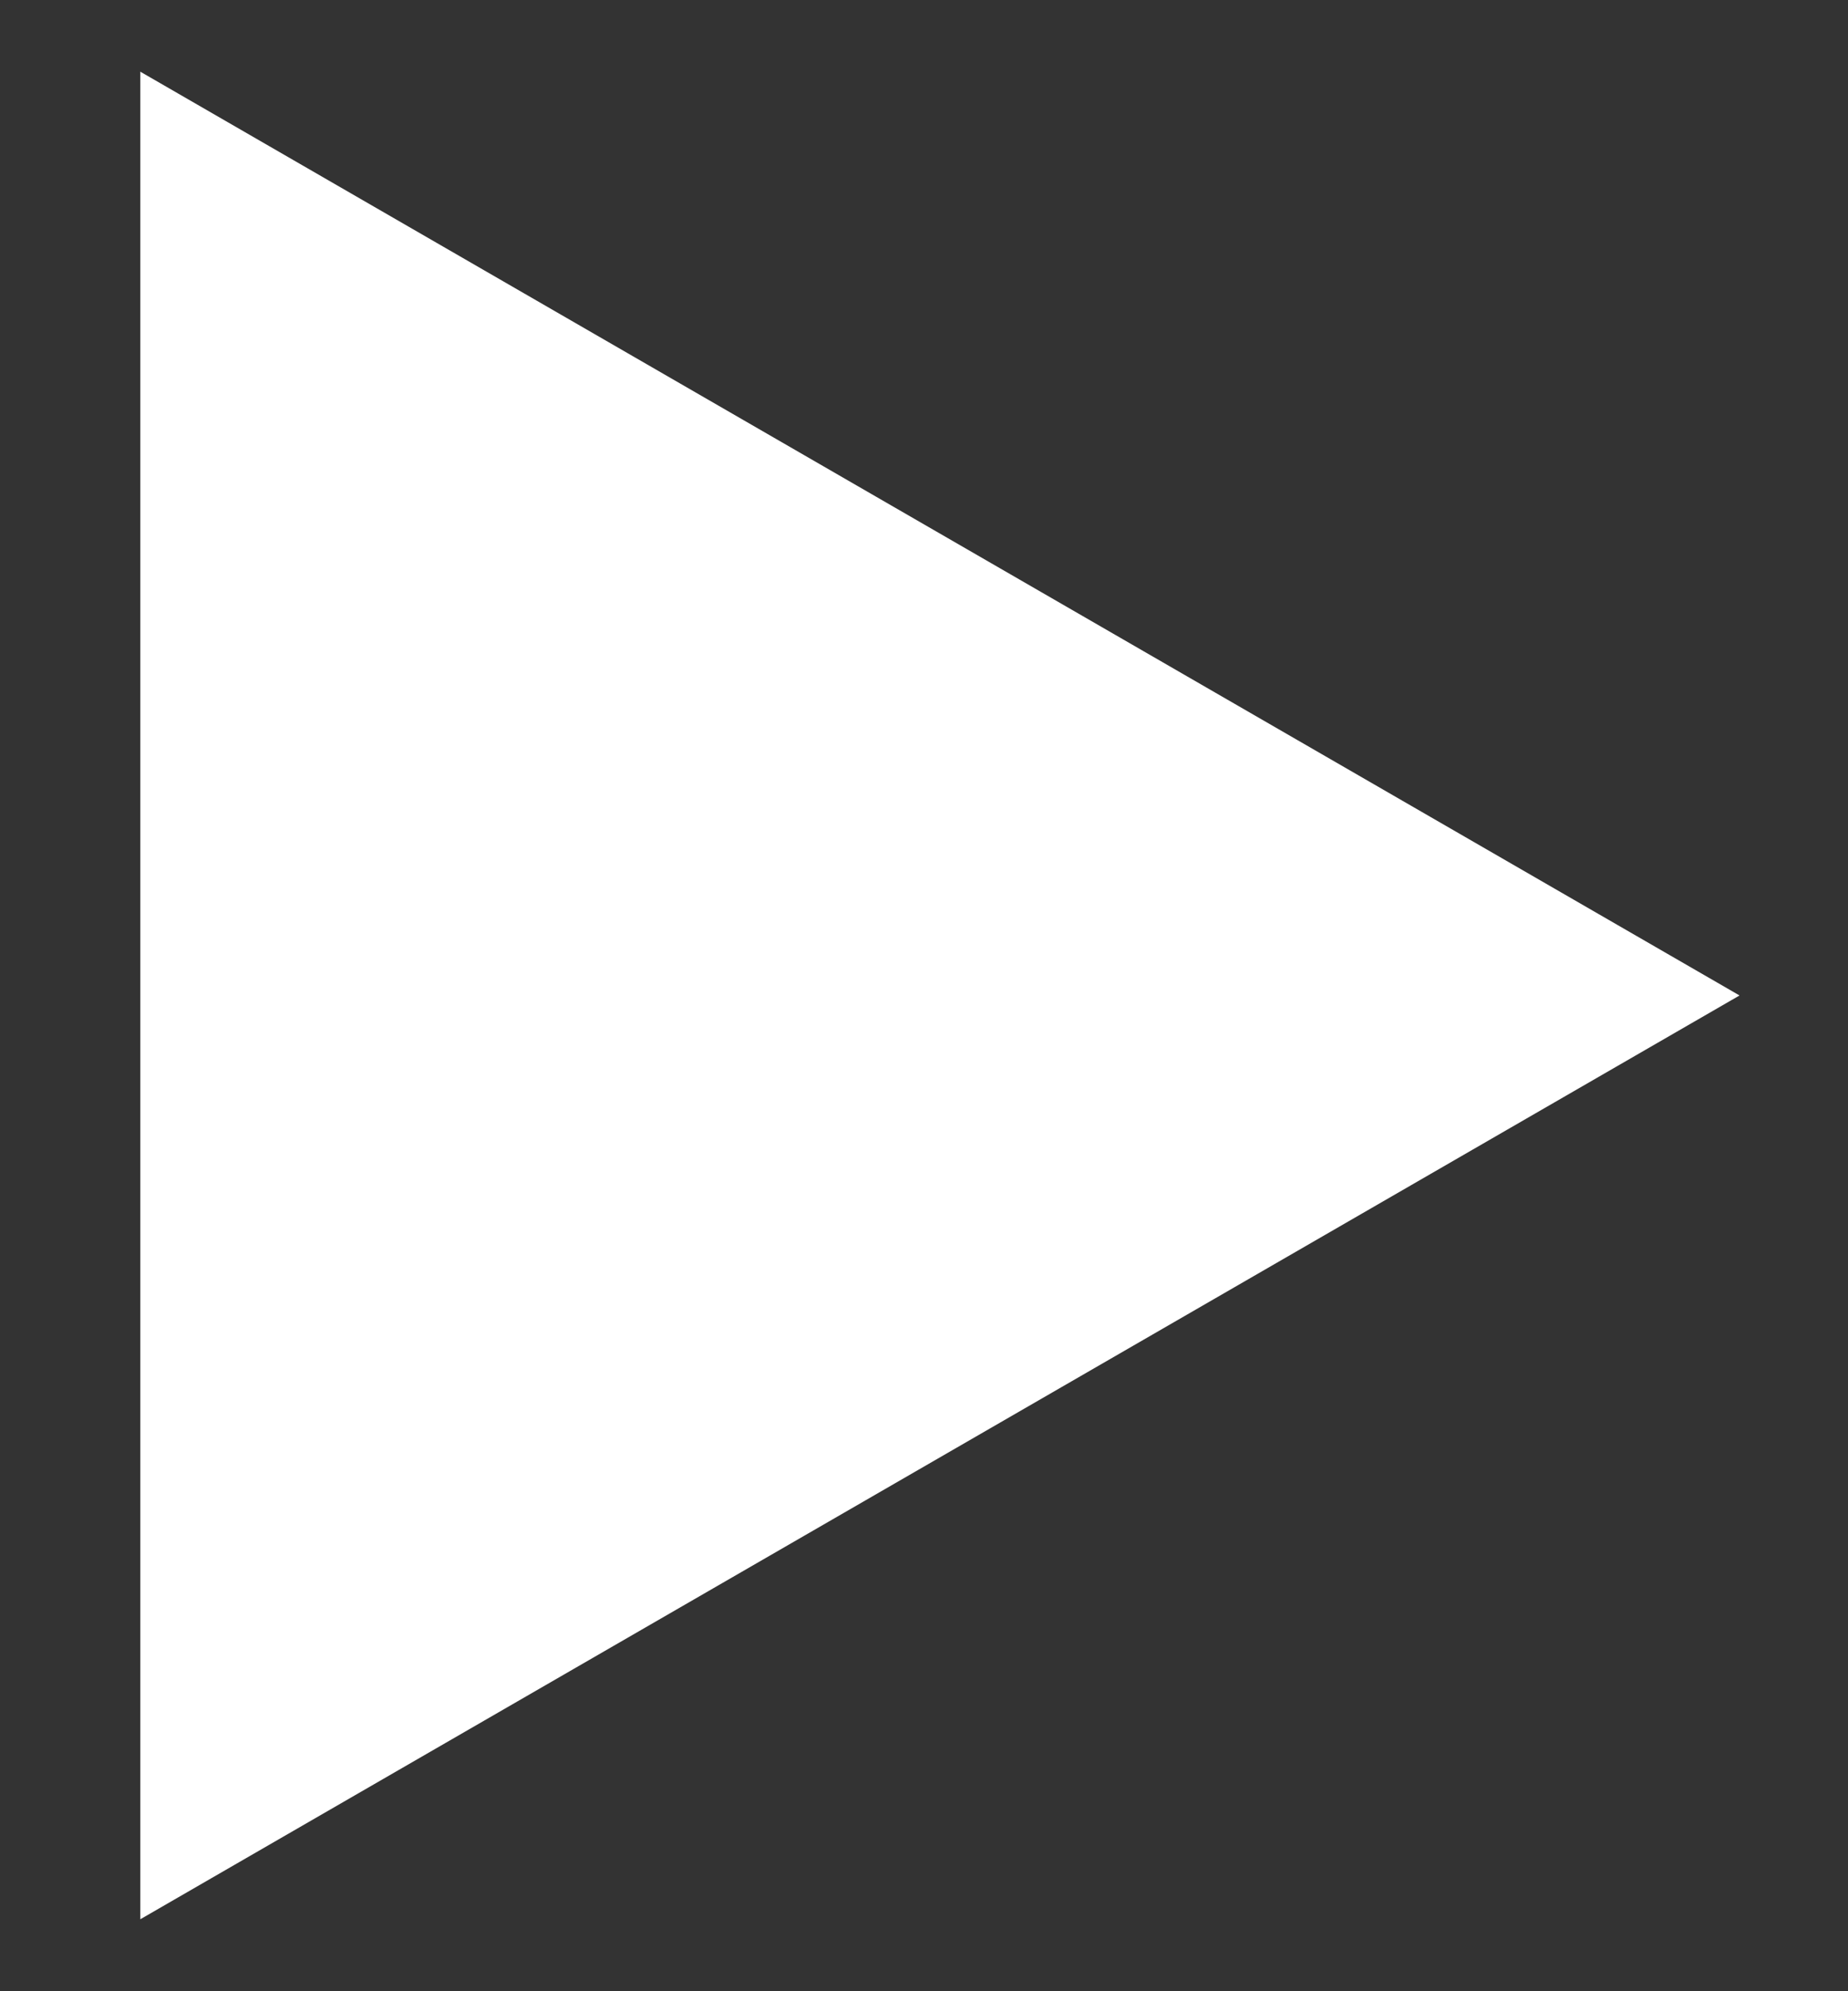 <svg width="13" height="14" viewBox="0 0 13 14" fill="none" xmlns="http://www.w3.org/2000/svg">
<rect x="0" y="0" width="13" height="14" fill="#333333" stroke="none"/>
<path d="M0.987 0.504L12.237 6.999L0.987 13.494L0.987 0.504Z" fill="white"/>
</svg>
